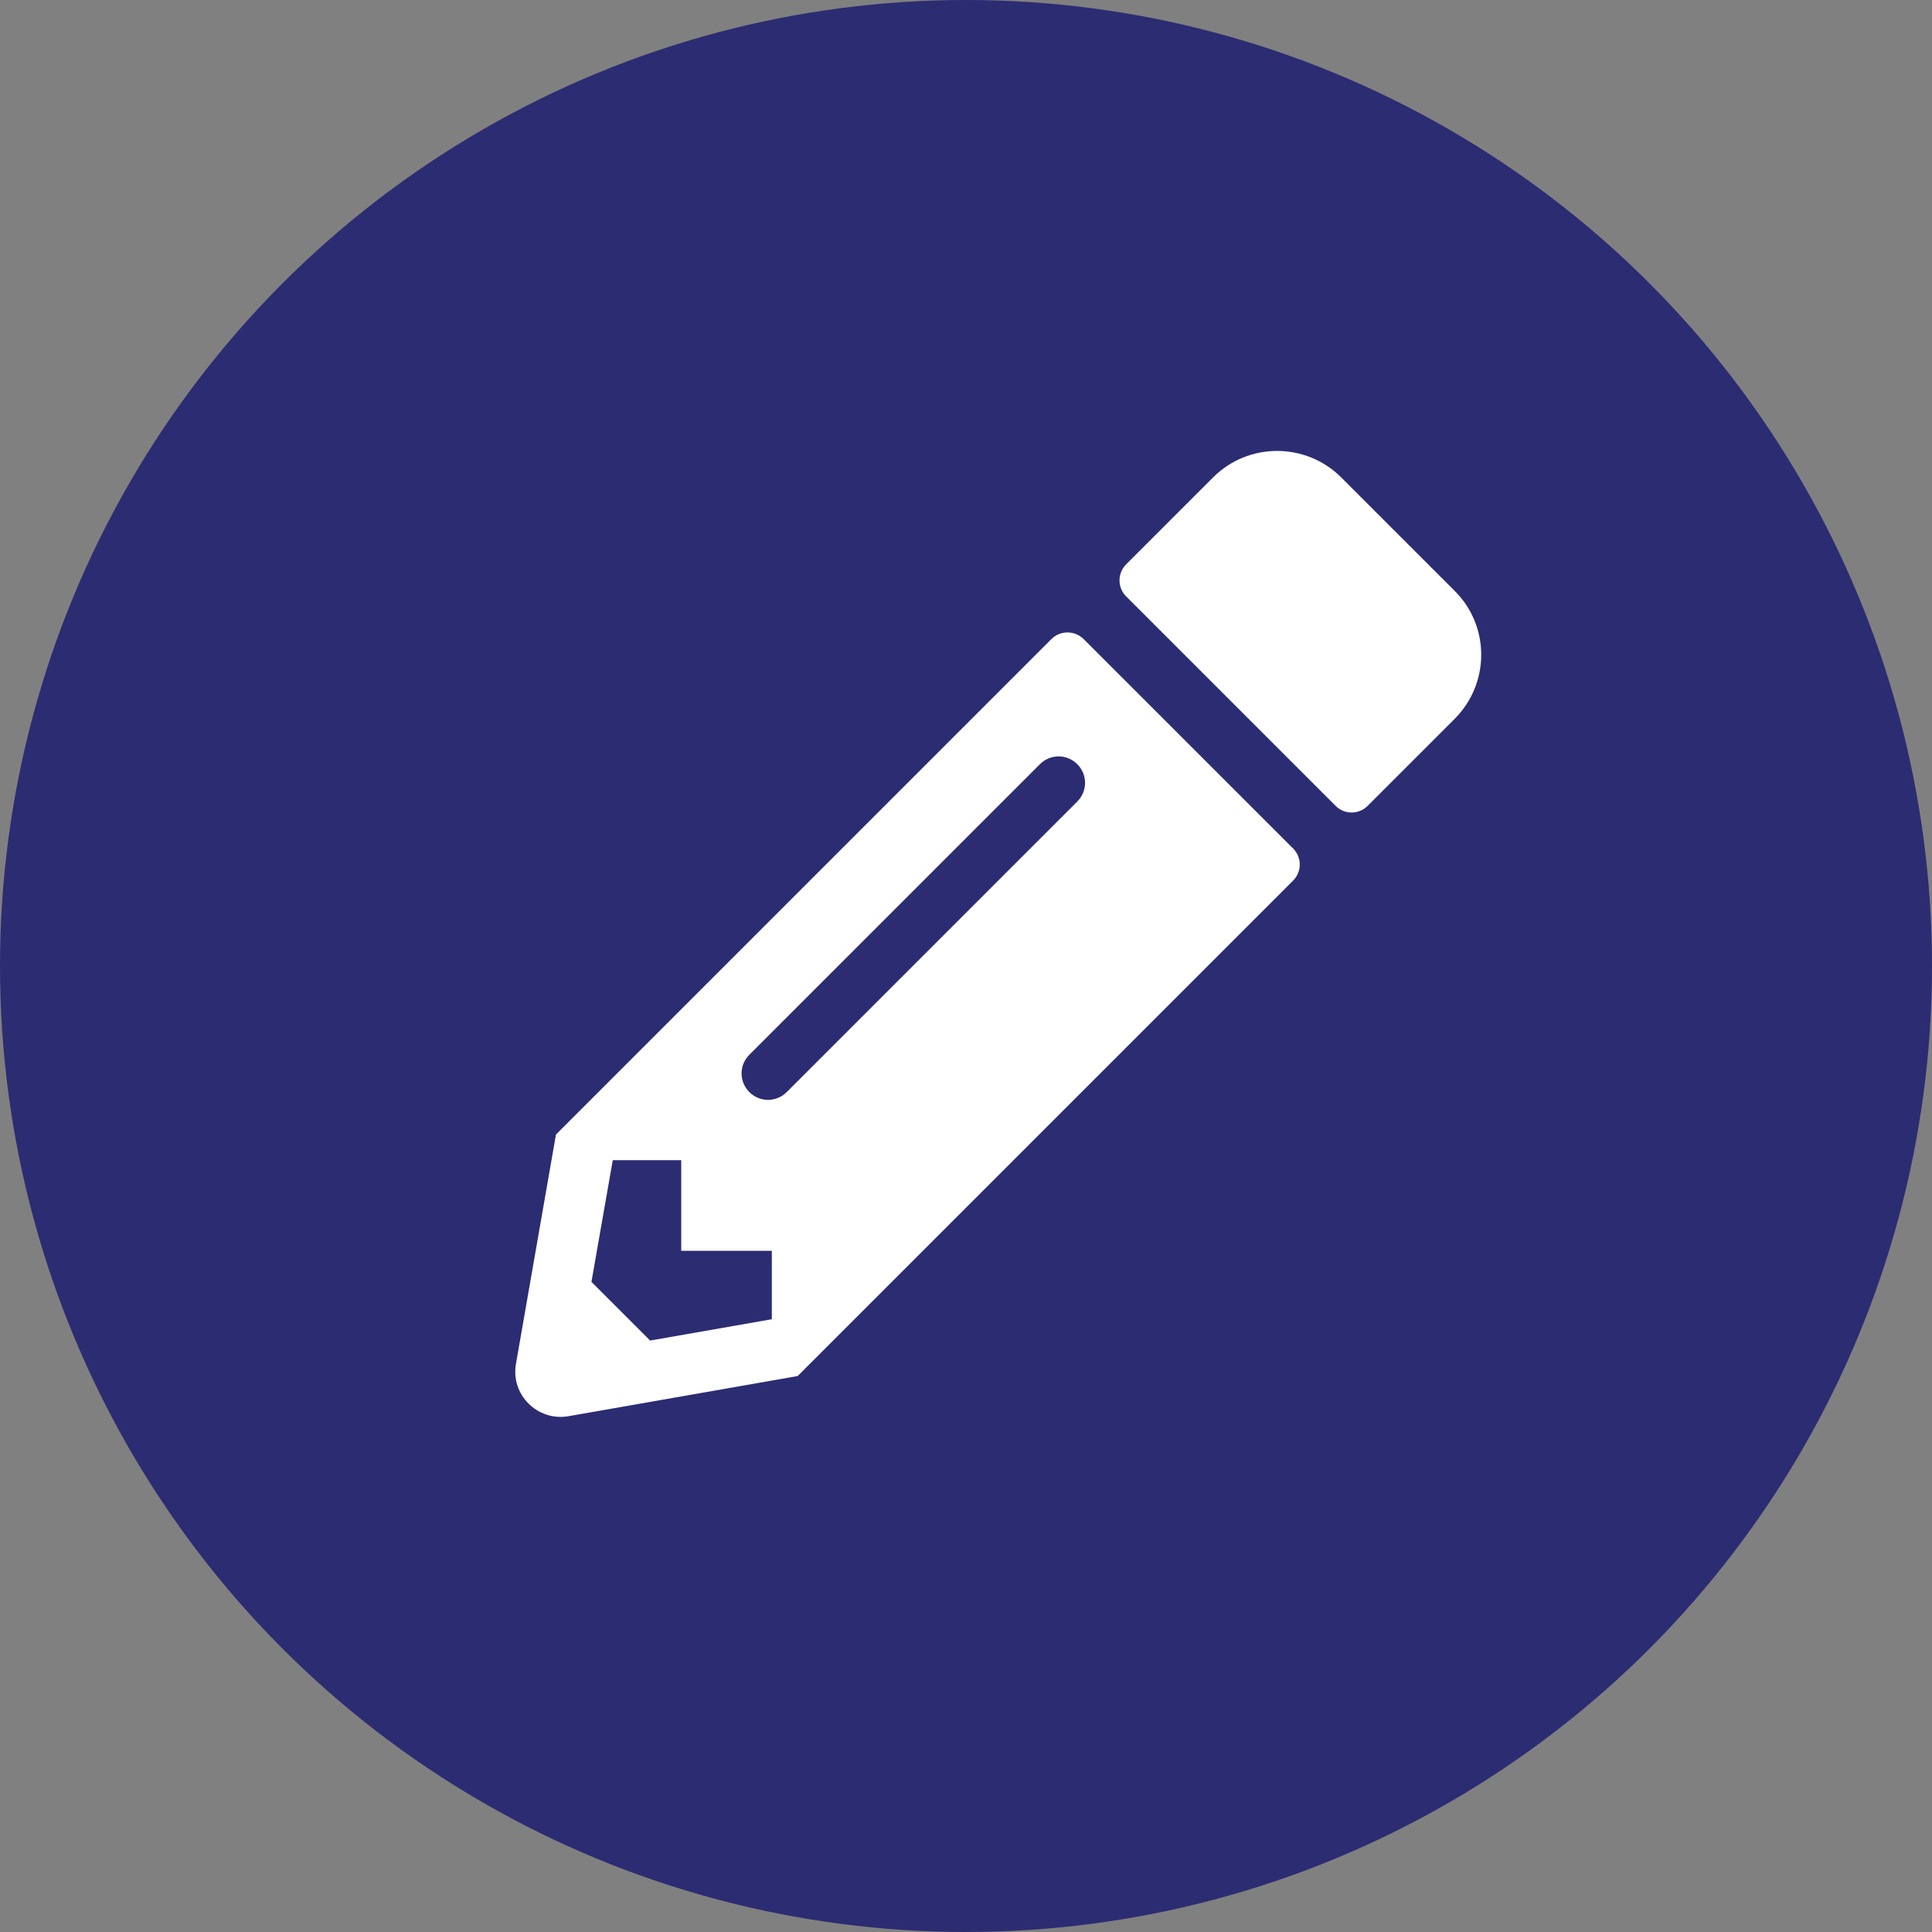 <svg width="30" height="30" viewBox="0 0 30 30" fill="none" xmlns="http://www.w3.org/2000/svg">
<rect x="0" y="0" width="30" height="30" fill="#808080" stroke="none"/>
<circle cx="15" cy="15" r="15" fill="#2C2C73"/>
<g clip-path="url(#clip0_6189_11635)">
<path d="M22.587 11.163L21.237 12.513C21.099 12.651 20.876 12.651 20.739 12.513L17.487 9.261C17.349 9.124 17.349 8.901 17.487 8.763L18.837 7.413C19.385 6.865 20.276 6.865 20.826 7.413L22.587 9.174C23.138 9.721 23.138 10.612 22.587 11.163ZM16.326 9.924L8.633 17.617L8.012 21.177C7.927 21.657 8.346 22.073 8.826 21.991L12.386 21.367L20.079 13.674C20.217 13.536 20.217 13.313 20.079 13.175L16.827 9.924C16.687 9.786 16.464 9.786 16.326 9.924ZM11.636 16.958C11.475 16.797 11.475 16.539 11.636 16.378L16.148 11.866C16.309 11.705 16.567 11.705 16.728 11.866C16.889 12.027 16.889 12.285 16.728 12.446L12.216 16.958C12.055 17.119 11.797 17.119 11.636 16.958ZM10.578 19.422H11.985V20.485L10.095 20.816L9.184 19.905L9.515 18.015H10.578V19.422Z" fill="white"/>
</g>
<defs>
<clipPath id="clip0_6189_11635">
<rect width="15" height="15" fill="white" transform="translate(8 7)"/>
</clipPath>
</defs>
</svg>
